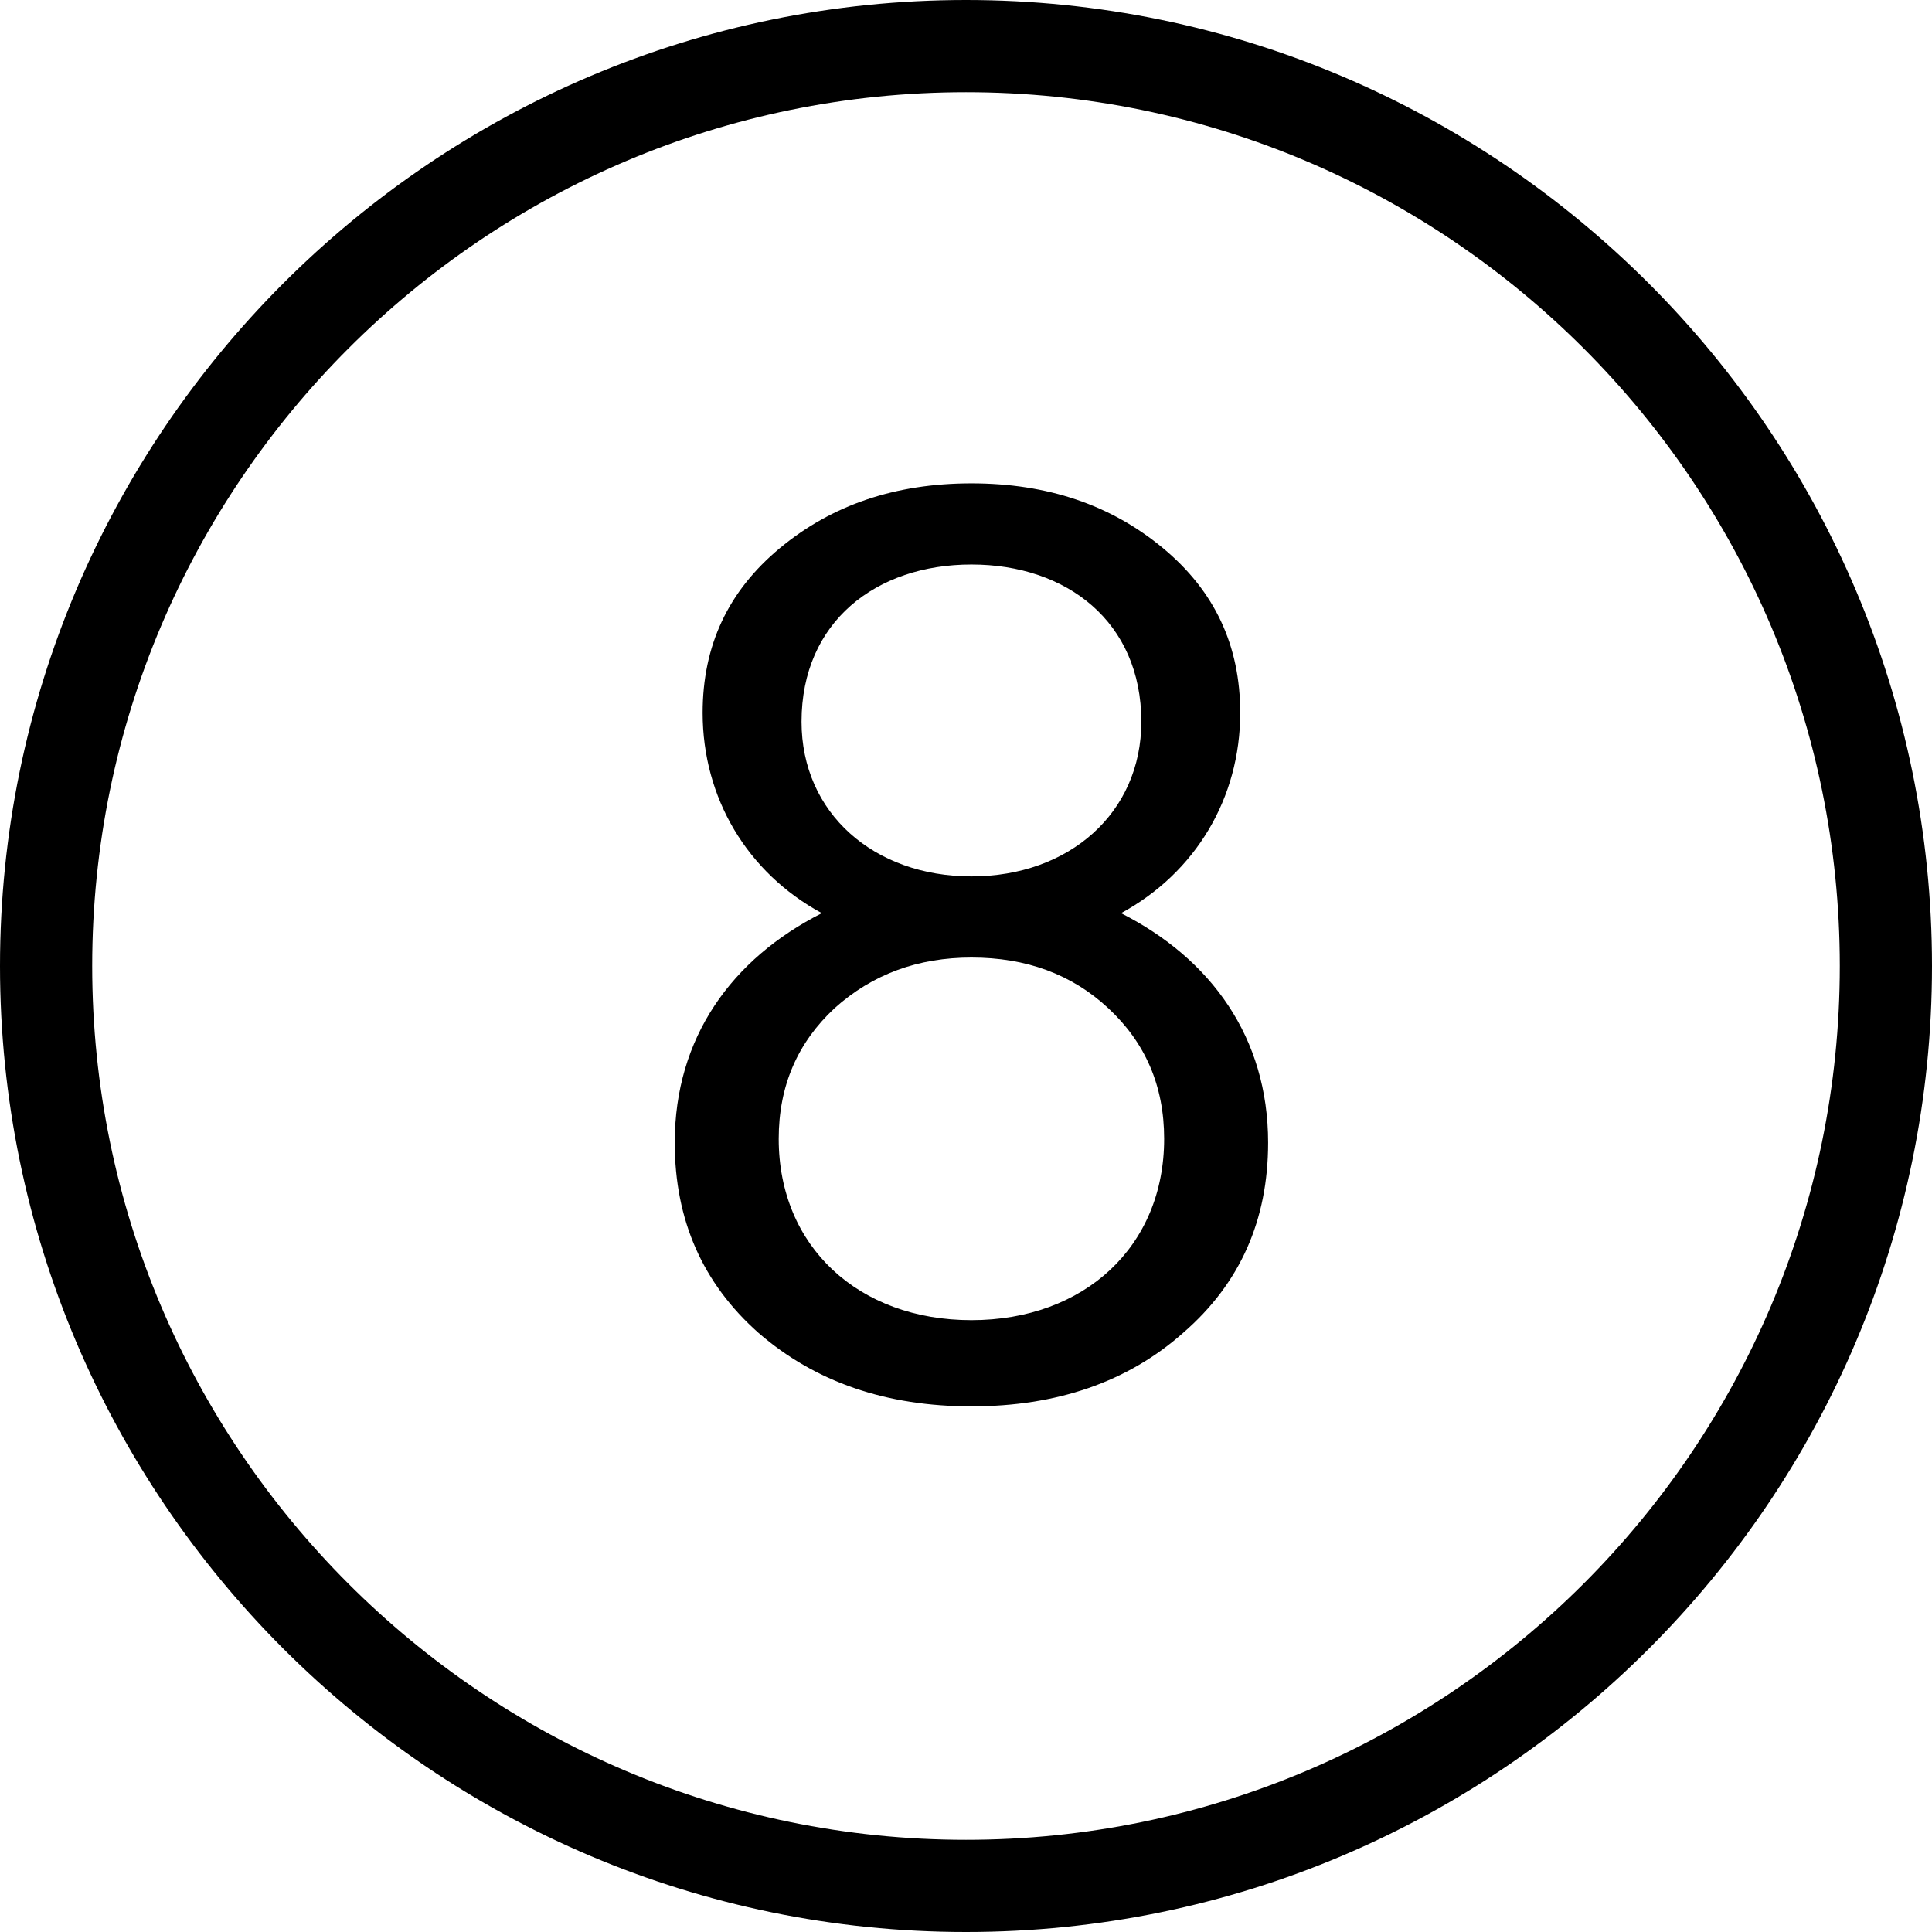 <svg viewBox="0 0 32 32" fill="black" xmlns="http://www.w3.org/2000/svg">
<path fill-rule="evenodd" clip-rule="evenodd" d="M0 16C0 24.82 7.18 32 16 32C24.829 32 32 24.82 32 16C32 7.18 24.82 0 16 0C7.18 0 0 7.18 0 16ZM1.527 16C1.527 8.017 8.026 1.527 16 1.527C23.983 1.527 30.473 8.017 30.473 16C30.473 23.983 23.983 30.473 16 30.473C8.017 30.473 1.527 23.983 1.527 16ZM13.612 15.125C12.121 15.881 11.176 17.183 11.176 18.926C11.176 20.207 11.638 21.257 12.562 22.076C13.507 22.895 14.683 23.294 16.09 23.294C17.497 23.294 18.673 22.895 19.597 22.076C20.542 21.257 21.004 20.207 21.004 18.926C21.004 17.183 20.059 15.881 18.568 15.125C19.807 14.453 20.542 13.214 20.542 11.807C20.542 10.694 20.122 9.791 19.261 9.077C18.4 8.363 17.35 8.006 16.09 8.006C14.83 8.006 13.78 8.363 12.919 9.077C12.058 9.791 11.638 10.694 11.638 11.807C11.638 13.214 12.373 14.453 13.612 15.125ZM18.358 16.7C18.967 17.267 19.282 17.981 19.282 18.863C19.282 20.648 17.959 21.866 16.09 21.866C14.221 21.866 12.898 20.648 12.898 18.863C12.898 17.981 13.213 17.267 13.822 16.7C14.452 16.133 15.208 15.86 16.09 15.86C16.993 15.86 17.749 16.133 18.358 16.7ZM16.09 14.516C14.473 14.516 13.276 13.466 13.276 11.954C13.276 10.295 14.515 9.35 16.09 9.35C17.665 9.35 18.904 10.295 18.904 11.954C18.904 13.466 17.707 14.516 16.09 14.516Z"/>
</svg>
